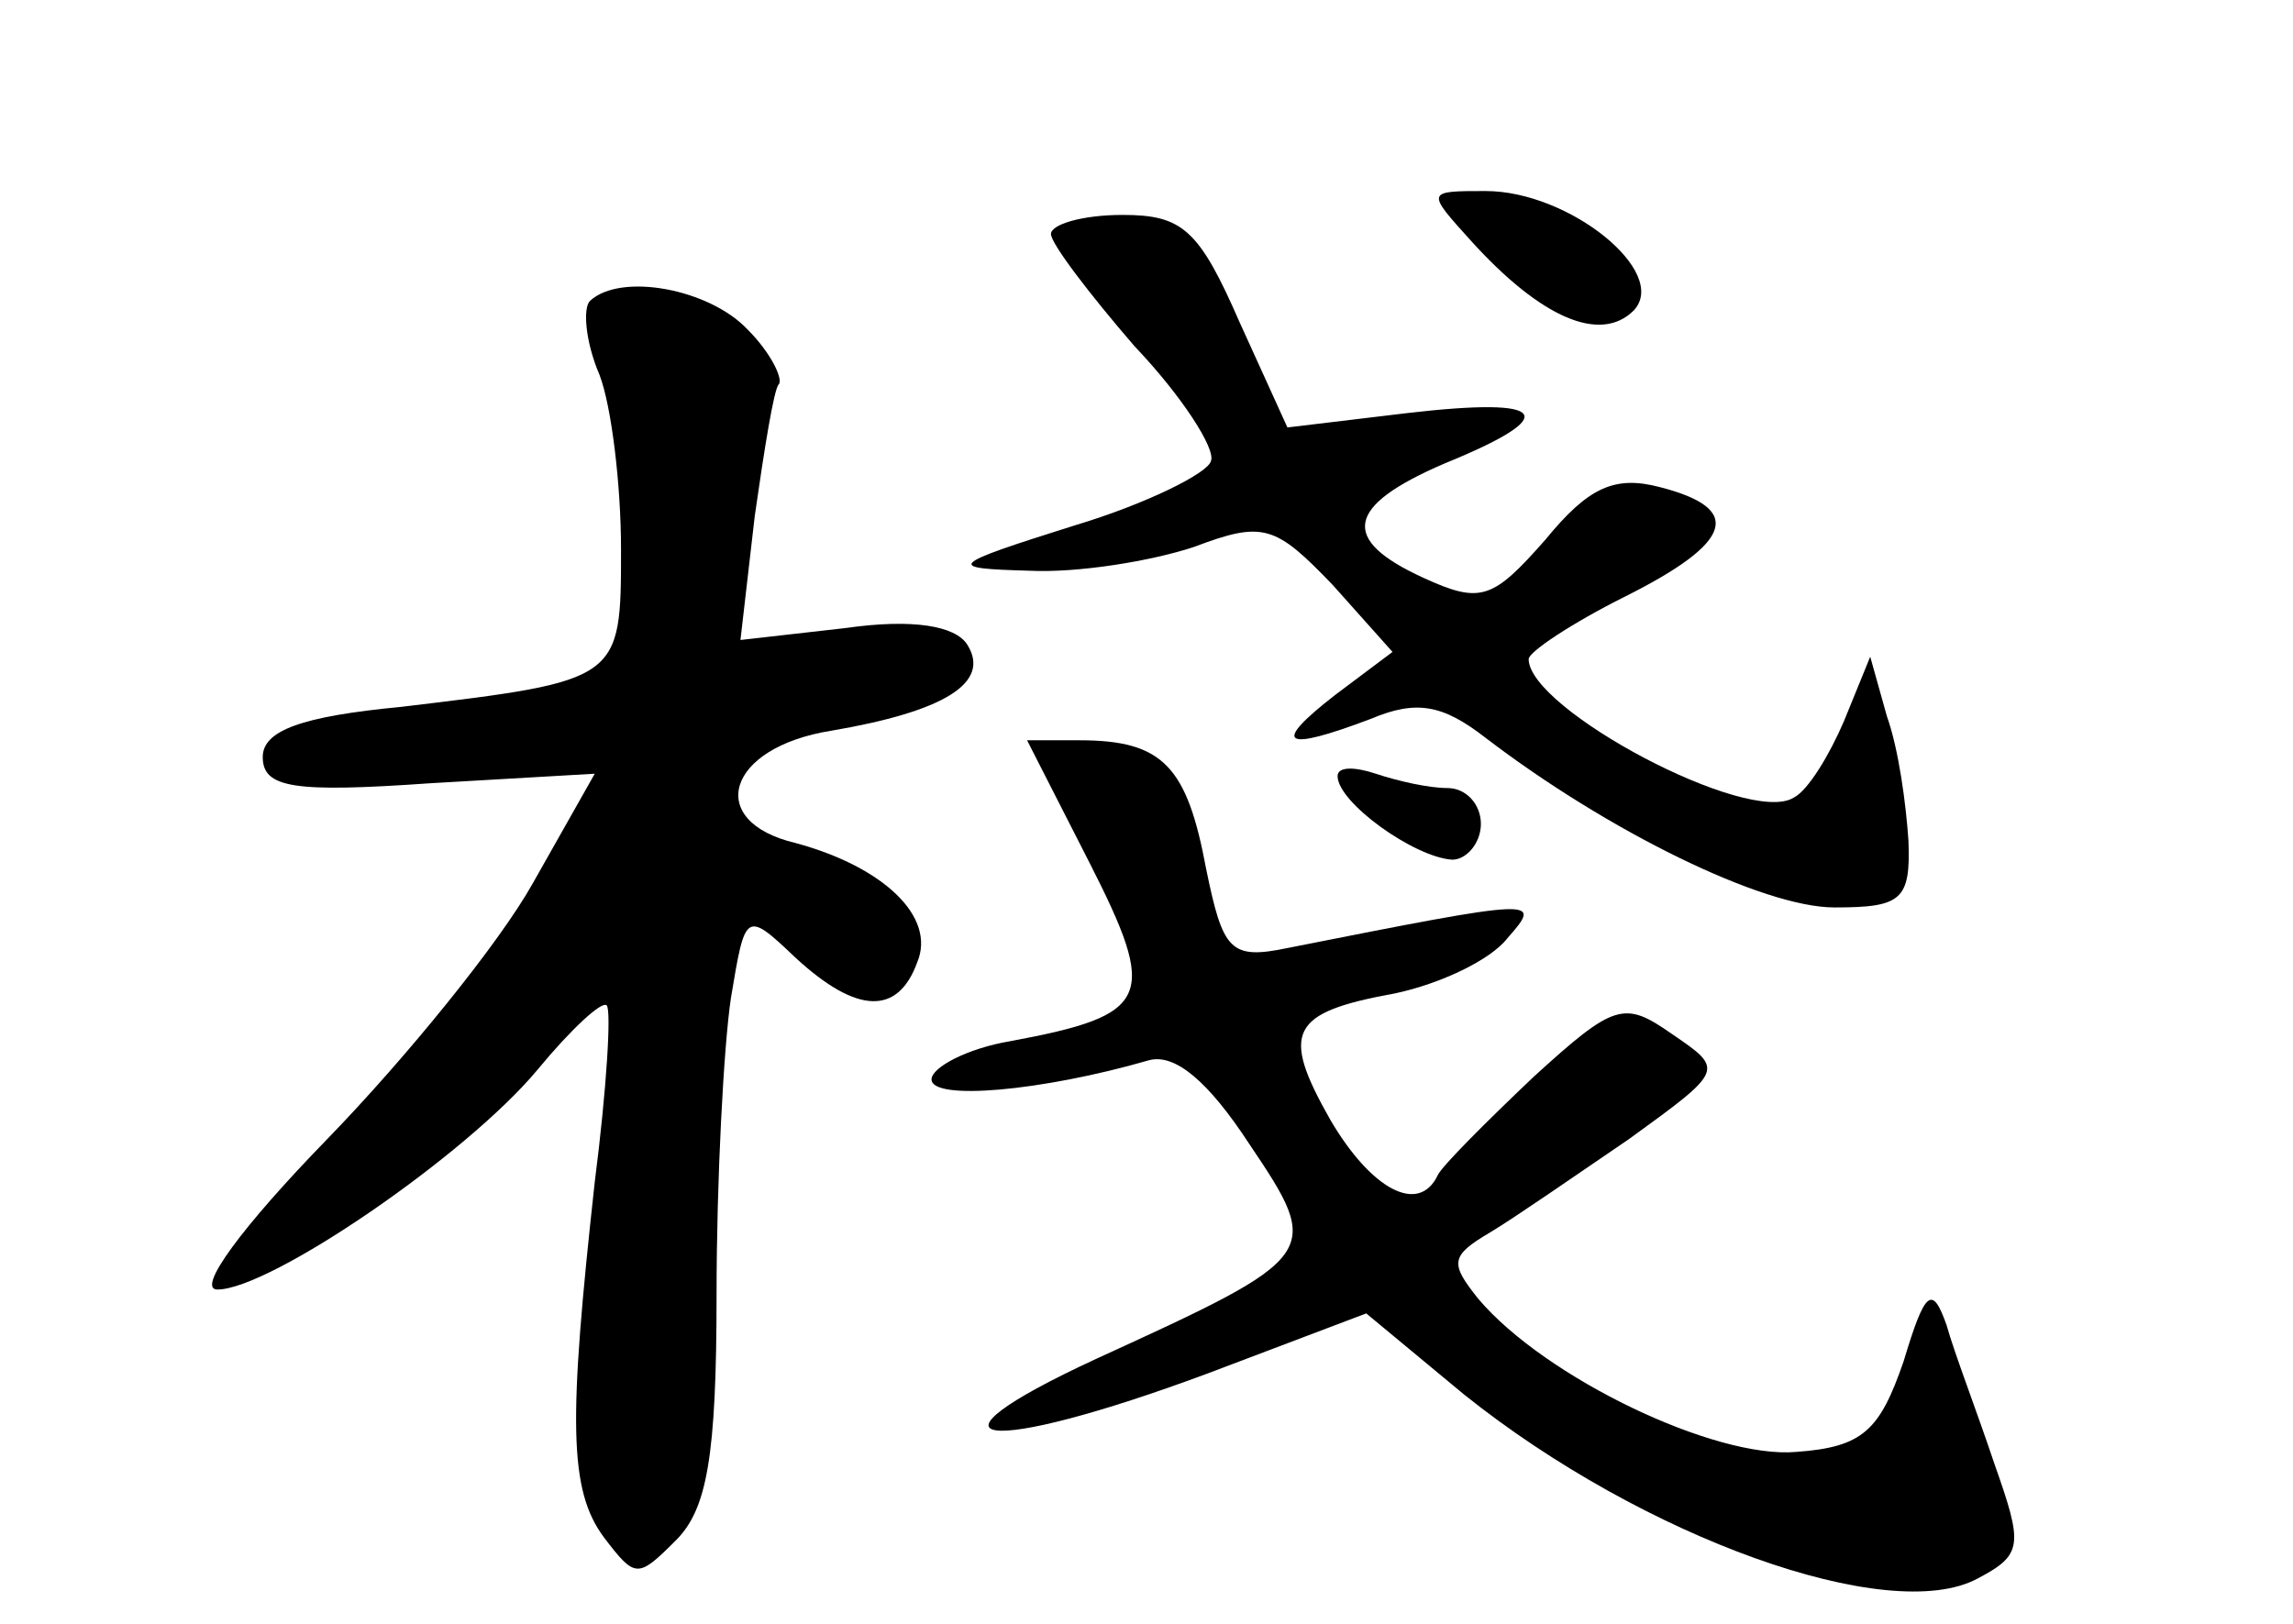 <?xml version="1.0" standalone="no"?>
<!DOCTYPE svg PUBLIC "-//W3C//DTD SVG 20010904//EN"
 "http://www.w3.org/TR/2001/REC-SVG-20010904/DTD/svg10.dtd">
<svg version="1.0" xmlns="http://www.w3.org/2000/svg"
 width="96pt" height="68pt" viewBox="0 0 96 68"
 preserveAspectRatio="xMidYMid meet">
<g transform="translate(0,68) scale(0.1,-0.1)"
fill="#000000" stroke="none">
<path d="M616 579 c29 -32 54 -43 68 -29 15 16 -27 50 -62 50 -25 0 -25 0 -6
-21z"/>
<path d="M440 582 c0 -4 16 -25 35 -47 20 -21 34 -43 32 -48 -1 -5 -27 -18
-57 -27 -54 -17 -54 -18 -19 -19 20 -1 51 4 69 10 29 11 34 9 58 -16 l25 -28
-24 -18 c-27 -21 -22 -24 15 -10 19 8 30 6 48 -8 51 -39 116 -71 146 -71 28 0
32 3 31 28 -1 15 -4 38 -9 52 l-7 25 -11 -27 c-6 -14 -15 -29 -21 -32 -19 -12
-111 37 -111 58 0 3 18 15 40 26 46 23 50 37 15 46 -19 5 -30 0 -48 -22 -22
-25 -27 -27 -51 -16 -35 16 -33 30 9 48 49 20 44 28 -16 21 l-50 -6 -20 44
c-17 39 -24 45 -49 45 -17 0 -30 -4 -30 -8z"/>
<path d="M247 554 c-3 -3 -2 -17 4 -31 5 -13 9 -46 9 -73 0 -55 0 -55 -92 -66
-42 -4 -58 -10 -58 -21 0 -13 13 -15 70 -11 l69 4 -26 -46 c-14 -25 -53 -73
-86 -107 -36 -37 -55 -63 -46 -63 22 0 104 56 134 92 14 17 27 29 29 27 2 -2
0 -35 -5 -74 -11 -100 -11 -129 4 -149 13 -17 14 -17 30 -1 13 13 17 35 17
103 0 48 3 104 6 124 6 36 6 37 27 17 26 -24 43 -24 51 -2 8 19 -14 40 -51 50
-38 9 -29 40 15 47 47 8 67 20 57 36 -5 8 -23 11 -51 7 l-44 -5 6 52 c4 28 8
53 10 55 2 2 -3 13 -13 23 -16 17 -53 24 -66 12z"/>
<path d="M456 319 c29 -57 26 -64 -33 -75 -18 -3 -33 -11 -33 -16 0 -9 46 -5
91 8 11 3 25 -9 42 -35 31 -46 30 -47 -64 -90 -80 -37 -47 -41 47 -6 l66 25
41 -34 c75 -60 178 -97 215 -77 19 10 19 14 7 48 -7 21 -17 47 -20 58 -6 17
-9 15 -18 -15 -10 -29 -17 -36 -45 -38 -34 -3 -105 31 -133 64 -12 15 -12 18
5 28 10 6 36 24 58 39 40 29 40 29 18 44 -20 14 -24 13 -58 -18 -20 -19 -38
-37 -40 -41 -8 -17 -28 -6 -45 23 -21 37 -17 45 27 53 19 4 40 14 47 23 15 17
14 17 -92 -4 -24 -5 -27 -1 -34 33 -8 43 -18 54 -53 54 l-22 0 26 -51z"/>
<path d="M560 355 c0 -11 32 -34 48 -35 6 0 12 7 12 15 0 8 -6 15 -14 15 -8 0
-21 3 -30 6 -9 3 -16 3 -16 -1z"/>
</g>
</svg>
